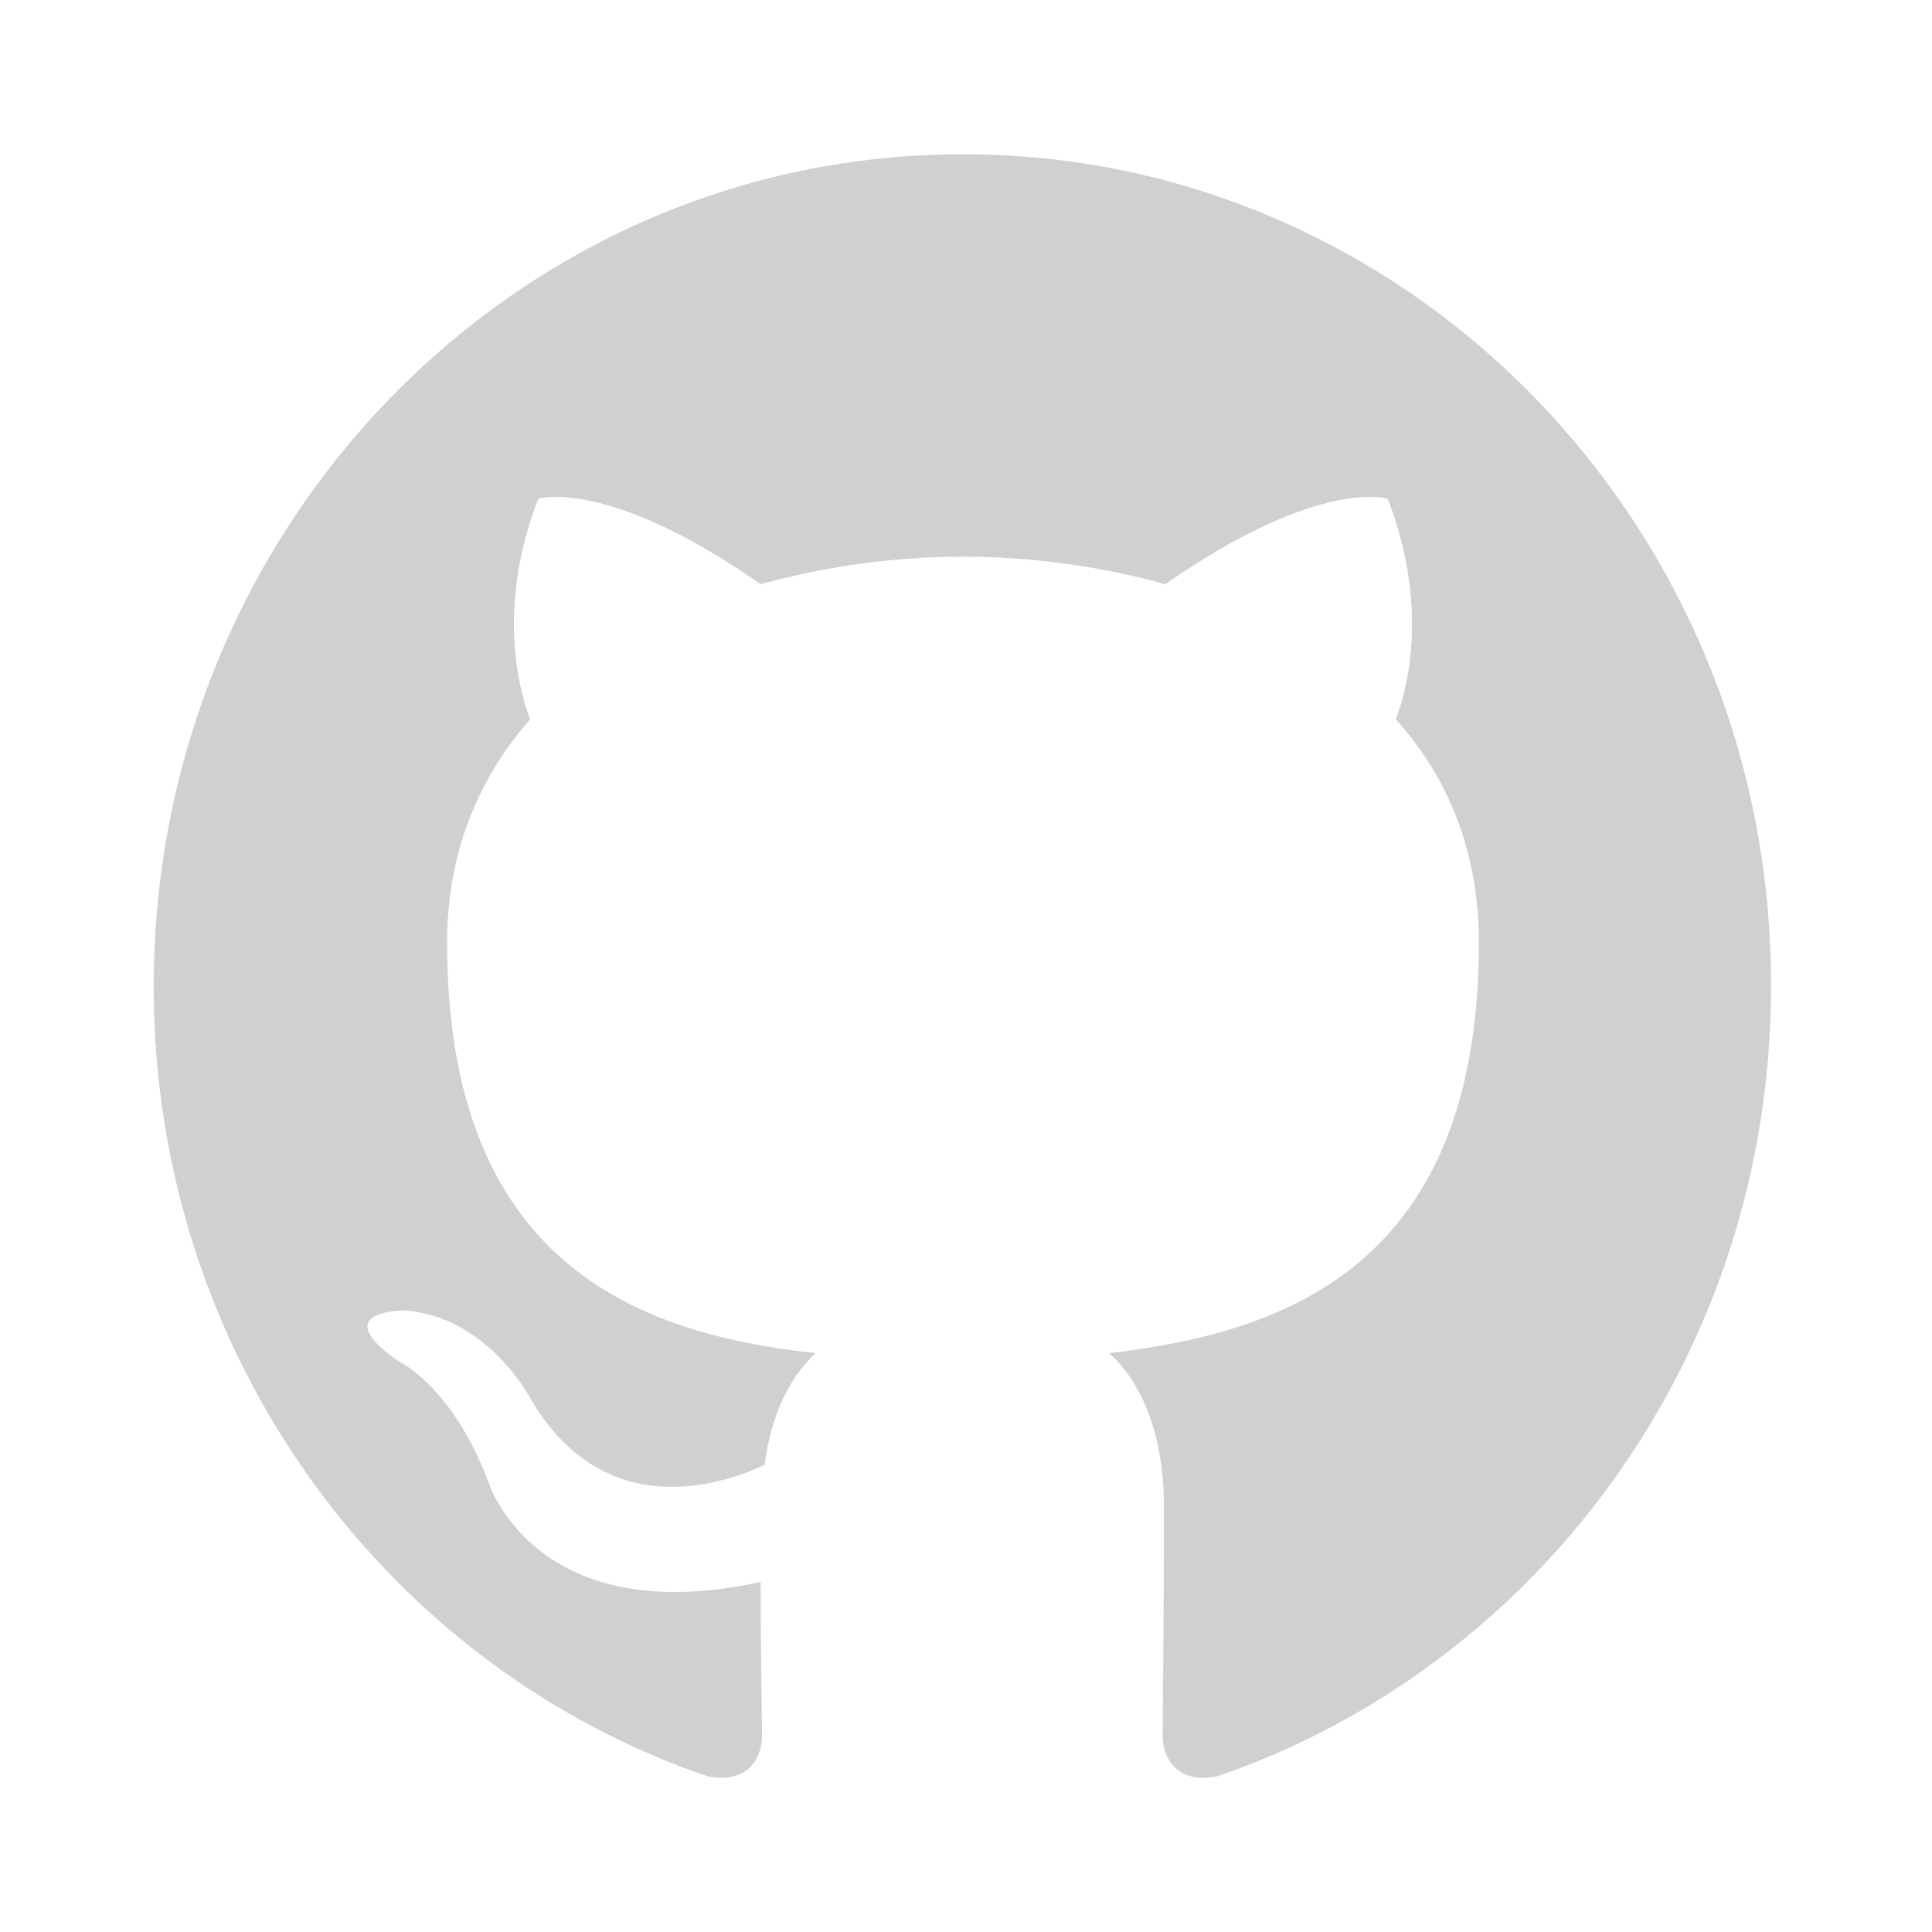 <svg width="24" height="24" viewBox="0 0 24 24" fill="none" xmlns="http://www.w3.org/2000/svg">
<path fill-rule="evenodd" clip-rule="evenodd" d="M11.963 1.916C6.403 1.916 1.909 6.538 1.909 12.256C1.909 16.826 4.788 20.695 8.783 22.064C9.283 22.168 9.466 21.842 9.466 21.568C9.466 21.329 9.449 20.507 9.449 19.651C6.652 20.267 6.07 18.418 6.07 18.418C5.621 17.22 4.955 16.912 4.955 16.912C4.039 16.279 5.021 16.279 5.021 16.279C6.037 16.347 6.57 17.34 6.57 17.34C7.468 18.915 8.916 18.47 9.499 18.196C9.582 17.528 9.849 17.066 10.132 16.809C7.901 16.57 5.554 15.679 5.554 11.708C5.554 10.578 5.953 9.654 6.586 8.935C6.486 8.678 6.137 7.616 6.686 6.196C6.686 6.196 7.535 5.922 9.449 7.257C10.269 7.031 11.114 6.916 11.963 6.915C12.812 6.915 13.677 7.035 14.476 7.257C16.39 5.922 17.239 6.196 17.239 6.196C17.789 7.616 17.439 8.678 17.339 8.935C17.988 9.654 18.371 10.578 18.371 11.708C18.371 15.679 16.024 16.552 13.777 16.809C14.143 17.134 14.459 17.751 14.459 18.727C14.459 20.113 14.443 21.226 14.443 21.568C14.443 21.842 14.626 22.168 15.125 22.065C19.12 20.695 22 16.826 22 12.256C22.016 6.538 17.506 1.916 11.963 1.916Z" fill="#CED0D2"/>
</svg>
